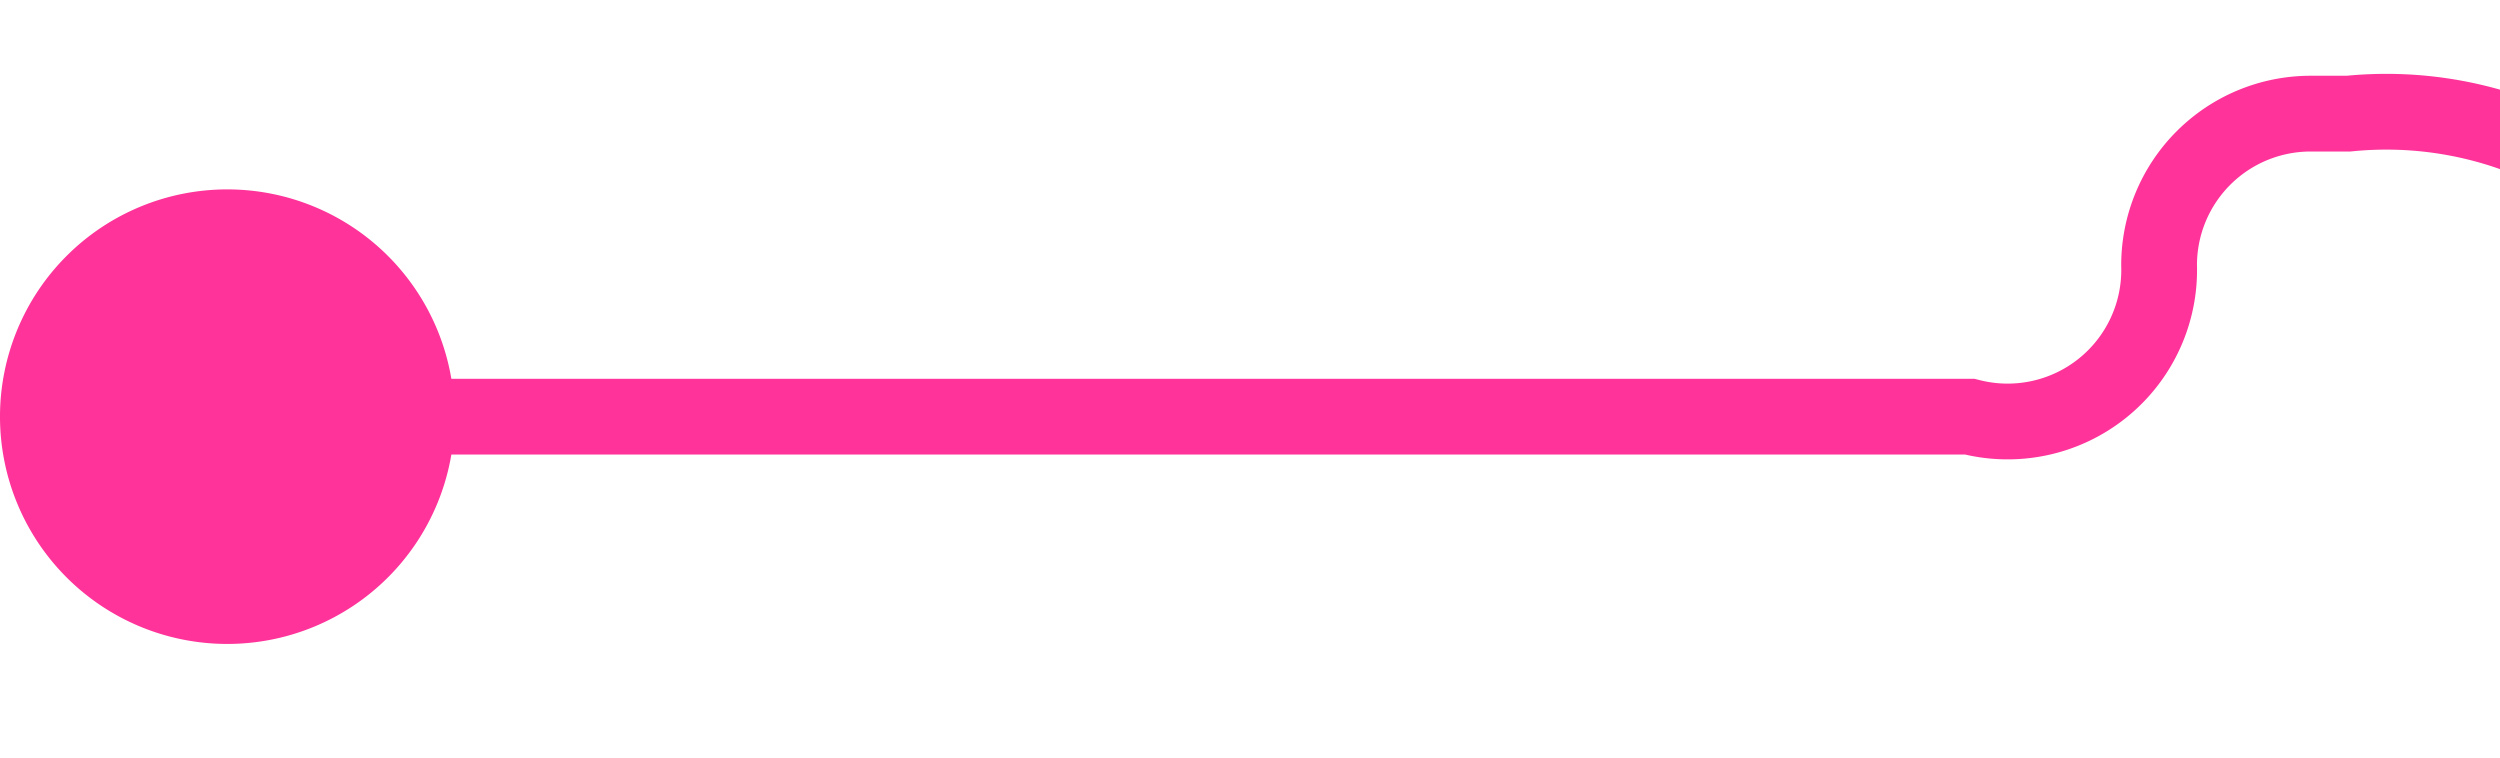 ﻿<?xml version="1.0" encoding="utf-8"?>
<svg version="1.1" xmlns:xlink="http://www.w3.org/1999/xlink" width="33px" height="10px" preserveAspectRatio="xMinYMid meet" viewBox="1462 140  33 8" xmlns="http://www.w3.org/2000/svg">
  <path d="M 1463 144.5  L 1488 144.5  A 2 2 0 0 0 1490.5 142.5 A 2 2 0 0 1 1492.5 140.5 L 1493 140.5  A 5 5 0 0 1 1498.5 145.5 L 1498.5 150  " stroke-width="1" stroke="#ff3399" fill="none" />
  <path d="M 1465 141.5  A 3 3 0 0 0 1462 144.5 A 3 3 0 0 0 1465 147.5 A 3 3 0 0 0 1468 144.5 A 3 3 0 0 0 1465 141.5 Z " fill-rule="nonzero" fill="#ff3399" stroke="none" />
</svg>